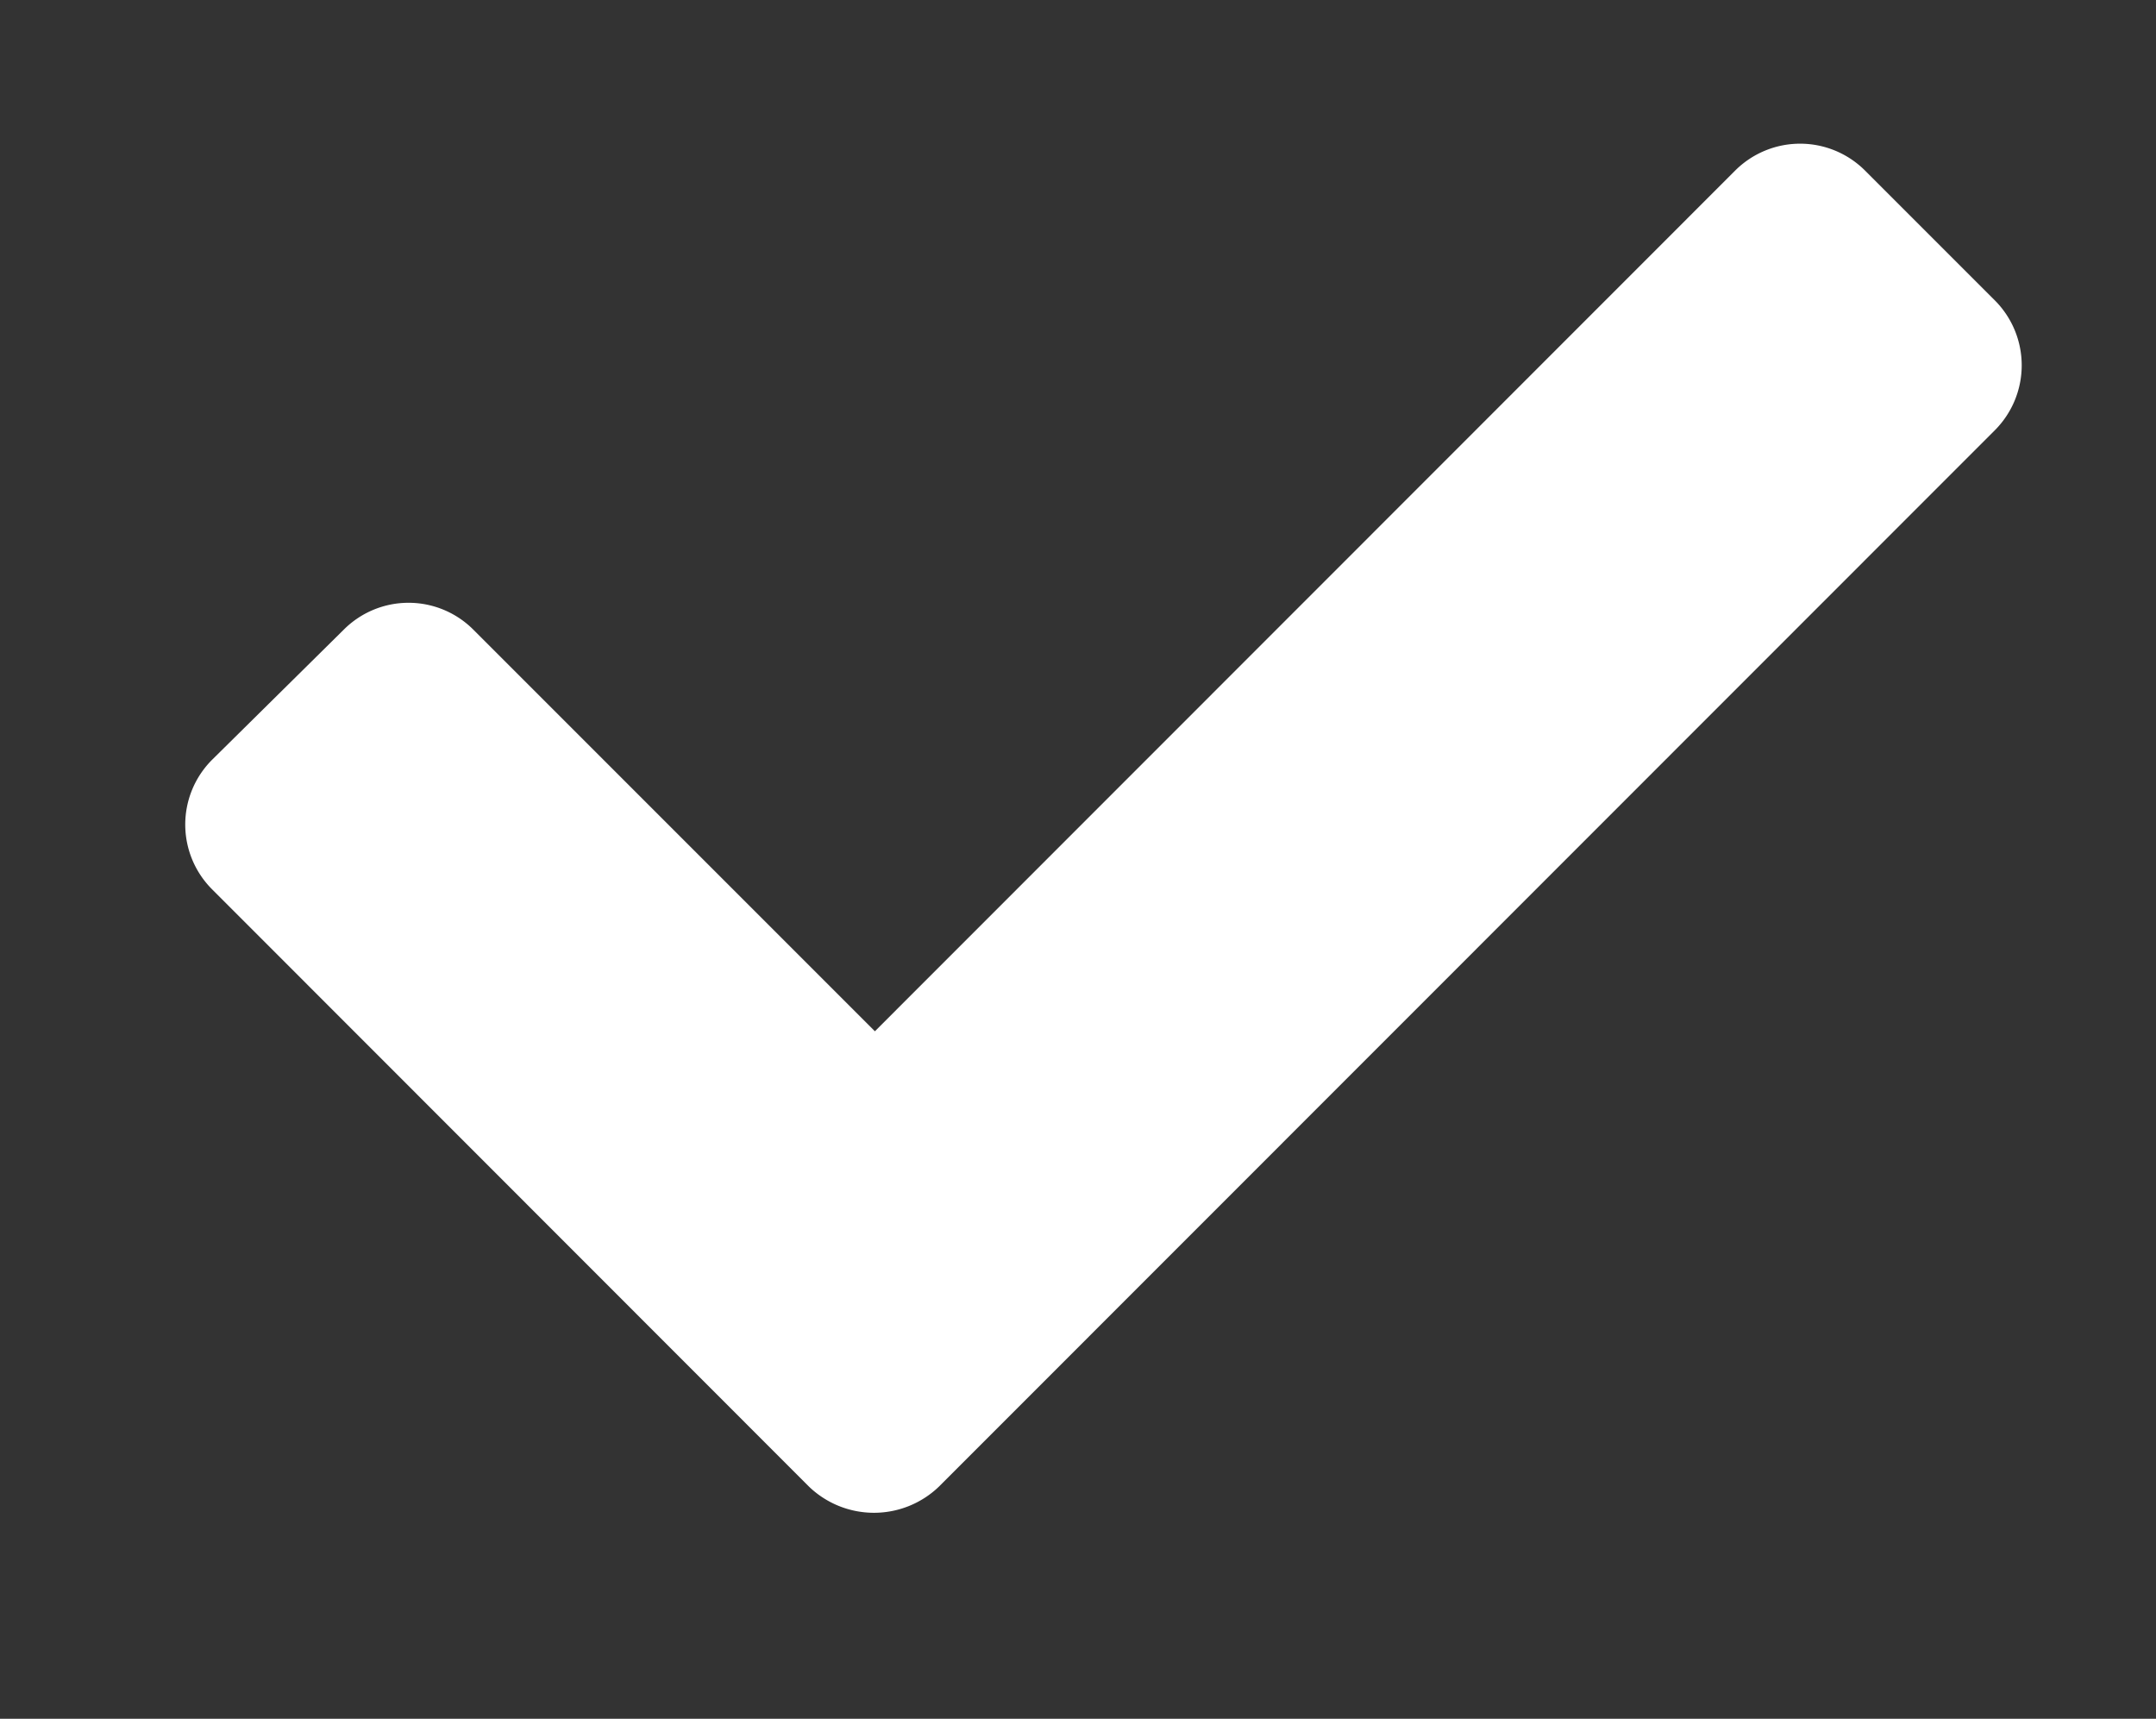 <svg id="Ebene_1" data-name="Ebene 1" xmlns="http://www.w3.org/2000/svg" viewBox="0 0 69 55"><rect x="0" y="0" width="69" height="55" fill="#333333" stroke="none"/><defs><style>.cls-1{fill:#fff;}</style></defs><path class="cls-1" d="M6.79,28.46a2.93,2.93,0,0,1,0-4.15L11,20.15a2.93,2.93,0,0,1,4.15,0L28,33,55.53,5.46a2.94,2.94,0,0,1,4.16,0l4.15,4.15a2.94,2.94,0,0,1,0,4.16L30.05,47.57a3,3,0,0,1-4.16,0Z"/></svg>